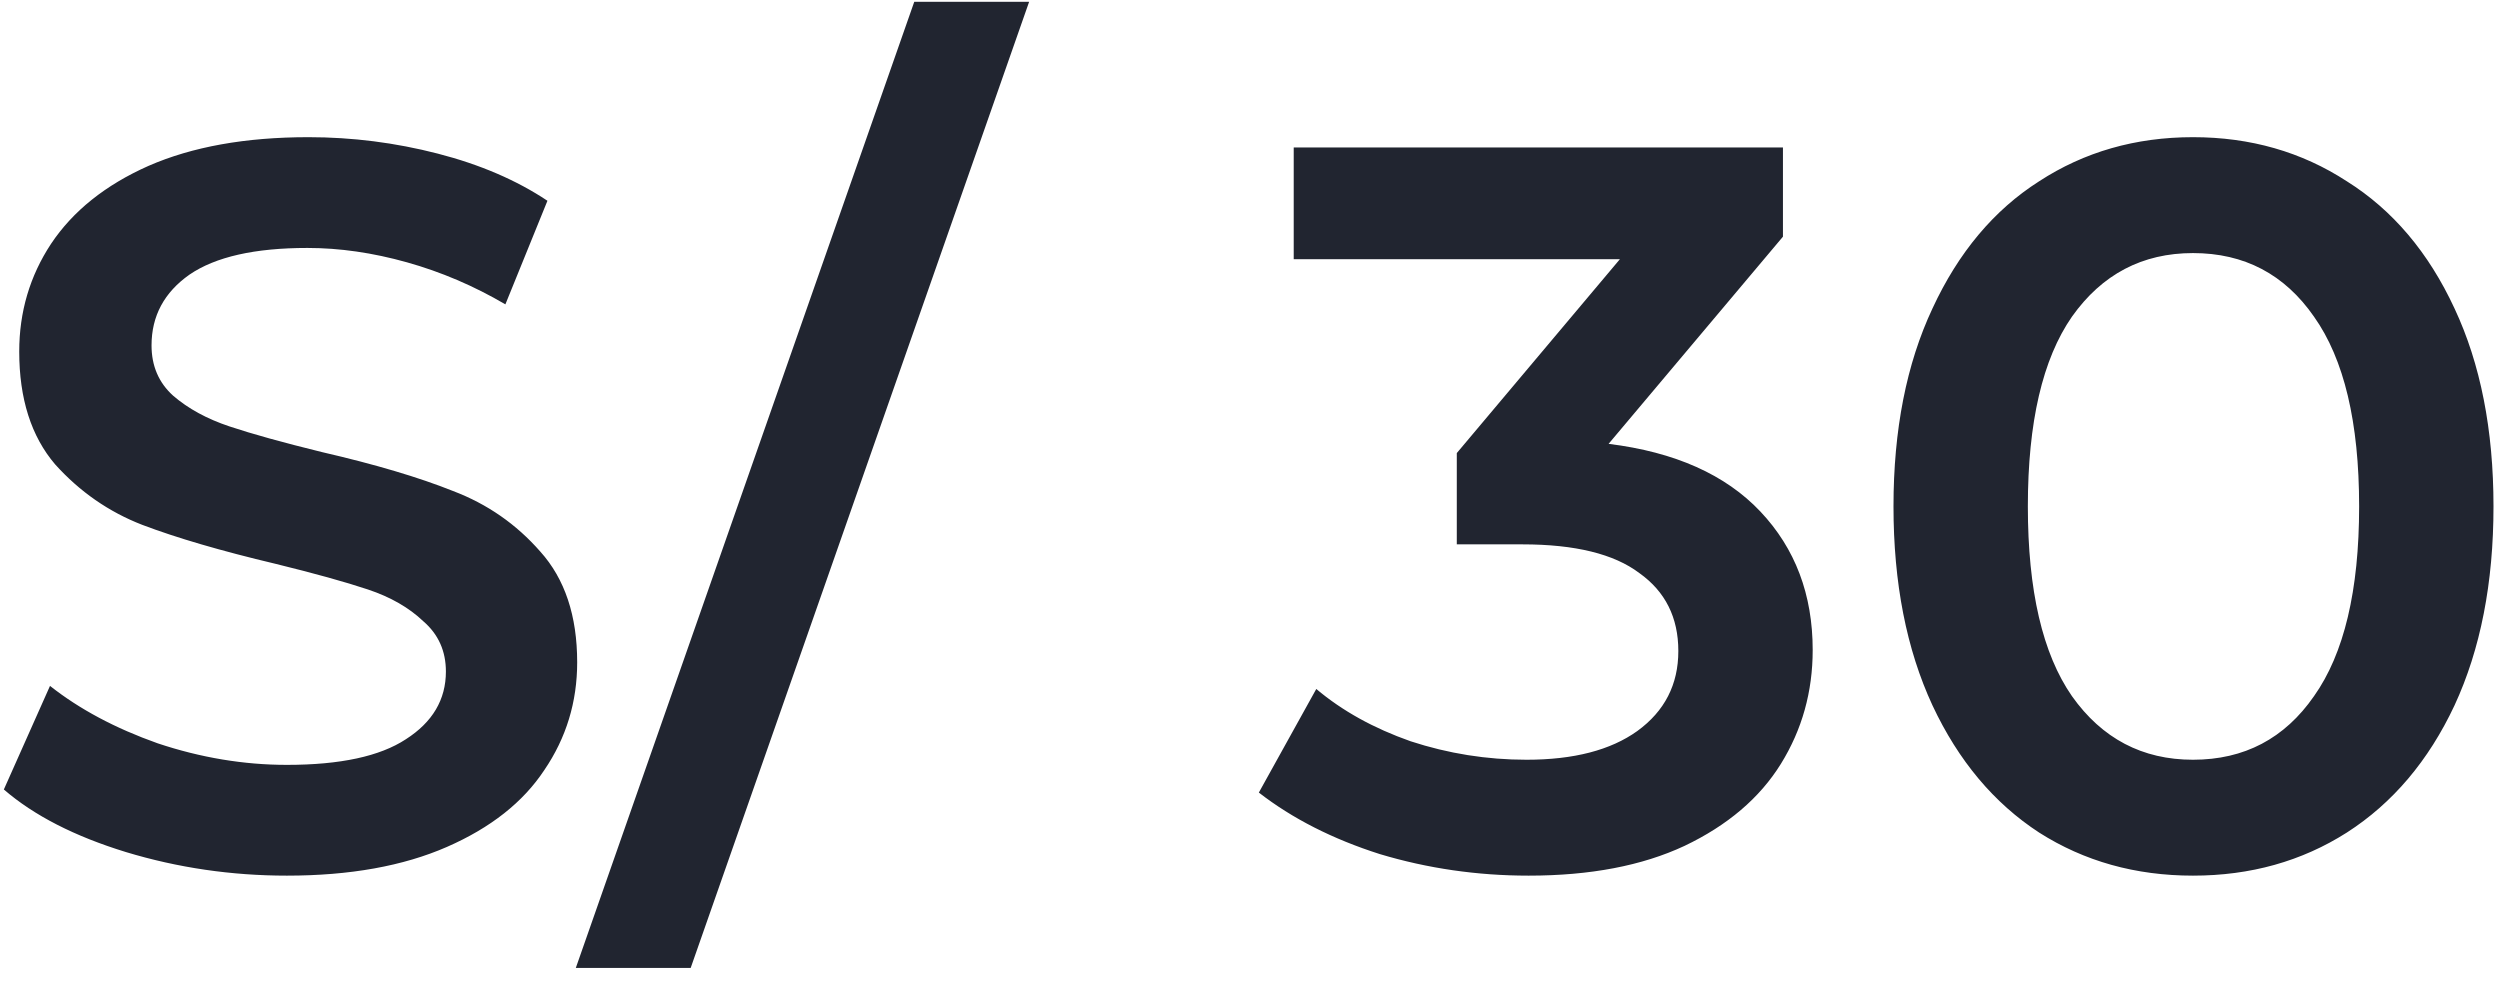 <svg width="78" height="31" viewBox="0 0 78 31" fill="none" xmlns="http://www.w3.org/2000/svg">
<path d="M8.952 27.32C7.224 27.32 5.549 27.075 3.928 26.584C2.328 26.093 1.059 25.443 0.12 24.632L1.56 21.4C2.477 22.125 3.597 22.723 4.92 23.192C6.264 23.64 7.608 23.864 8.952 23.864C10.616 23.864 11.853 23.597 12.664 23.064C13.496 22.531 13.912 21.827 13.912 20.952C13.912 20.312 13.677 19.789 13.208 19.384C12.76 18.957 12.184 18.627 11.48 18.392C10.776 18.157 9.816 17.891 8.6 17.592C6.893 17.187 5.507 16.781 4.44 16.376C3.395 15.971 2.488 15.341 1.72 14.488C0.973 13.613 0.6 12.44 0.6 10.968C0.6 9.731 0.931 8.611 1.592 7.608C2.275 6.584 3.288 5.773 4.632 5.176C5.997 4.579 7.661 4.28 9.624 4.28C10.989 4.28 12.333 4.451 13.656 4.792C14.979 5.133 16.12 5.624 17.08 6.264L15.768 9.496C14.787 8.92 13.763 8.483 12.696 8.184C11.629 7.885 10.595 7.736 9.592 7.736C7.949 7.736 6.723 8.013 5.912 8.568C5.123 9.123 4.728 9.859 4.728 10.776C4.728 11.416 4.952 11.939 5.4 12.344C5.869 12.749 6.456 13.069 7.16 13.304C7.864 13.539 8.824 13.805 10.04 14.104C11.704 14.488 13.069 14.893 14.136 15.32C15.203 15.725 16.109 16.355 16.856 17.208C17.624 18.061 18.008 19.213 18.008 20.664C18.008 21.901 17.667 23.021 16.984 24.024C16.323 25.027 15.309 25.827 13.944 26.424C12.579 27.021 10.915 27.32 8.952 27.32ZM28.525 0.056H32.109L21.549 30.2H17.965L28.525 0.056ZM50.188 13.848C52.257 14.104 53.836 14.808 54.924 15.96C56.012 17.112 56.556 18.552 56.556 20.28C56.556 21.581 56.225 22.765 55.564 23.832C54.902 24.899 53.9 25.752 52.556 26.392C51.233 27.011 49.612 27.32 47.692 27.32C46.092 27.32 44.545 27.096 43.052 26.648C41.58 26.179 40.321 25.539 39.276 24.728L41.068 21.496C41.878 22.179 42.86 22.723 44.012 23.128C45.185 23.512 46.39 23.704 47.628 23.704C49.1 23.704 50.252 23.405 51.084 22.808C51.937 22.189 52.364 21.357 52.364 20.312C52.364 19.267 51.958 18.456 51.148 17.88C50.358 17.283 49.142 16.984 47.5 16.984H45.452V14.136L50.54 8.088H40.364V4.6H55.628V7.384L50.188 13.848ZM68.421 27.32C66.629 27.32 65.029 26.872 63.621 25.976C62.213 25.059 61.103 23.736 60.293 22.008C59.482 20.259 59.077 18.189 59.077 15.8C59.077 13.411 59.482 11.352 60.293 9.624C61.103 7.875 62.213 6.552 63.621 5.656C65.029 4.739 66.629 4.28 68.421 4.28C70.213 4.28 71.813 4.739 73.221 5.656C74.65 6.552 75.77 7.875 76.581 9.624C77.391 11.352 77.797 13.411 77.797 15.8C77.797 18.189 77.391 20.259 76.581 22.008C75.77 23.736 74.65 25.059 73.221 25.976C71.813 26.872 70.213 27.32 68.421 27.32ZM68.421 23.704C70.021 23.704 71.279 23.043 72.197 21.72C73.135 20.397 73.605 18.424 73.605 15.8C73.605 13.176 73.135 11.203 72.197 9.88C71.279 8.557 70.021 7.896 68.421 7.896C66.842 7.896 65.583 8.557 64.645 9.88C63.727 11.203 63.269 13.176 63.269 15.8C63.269 18.424 63.727 20.397 64.645 21.72C65.583 23.043 66.842 23.704 68.421 23.704Z" fill="#212530"/>
</svg>
